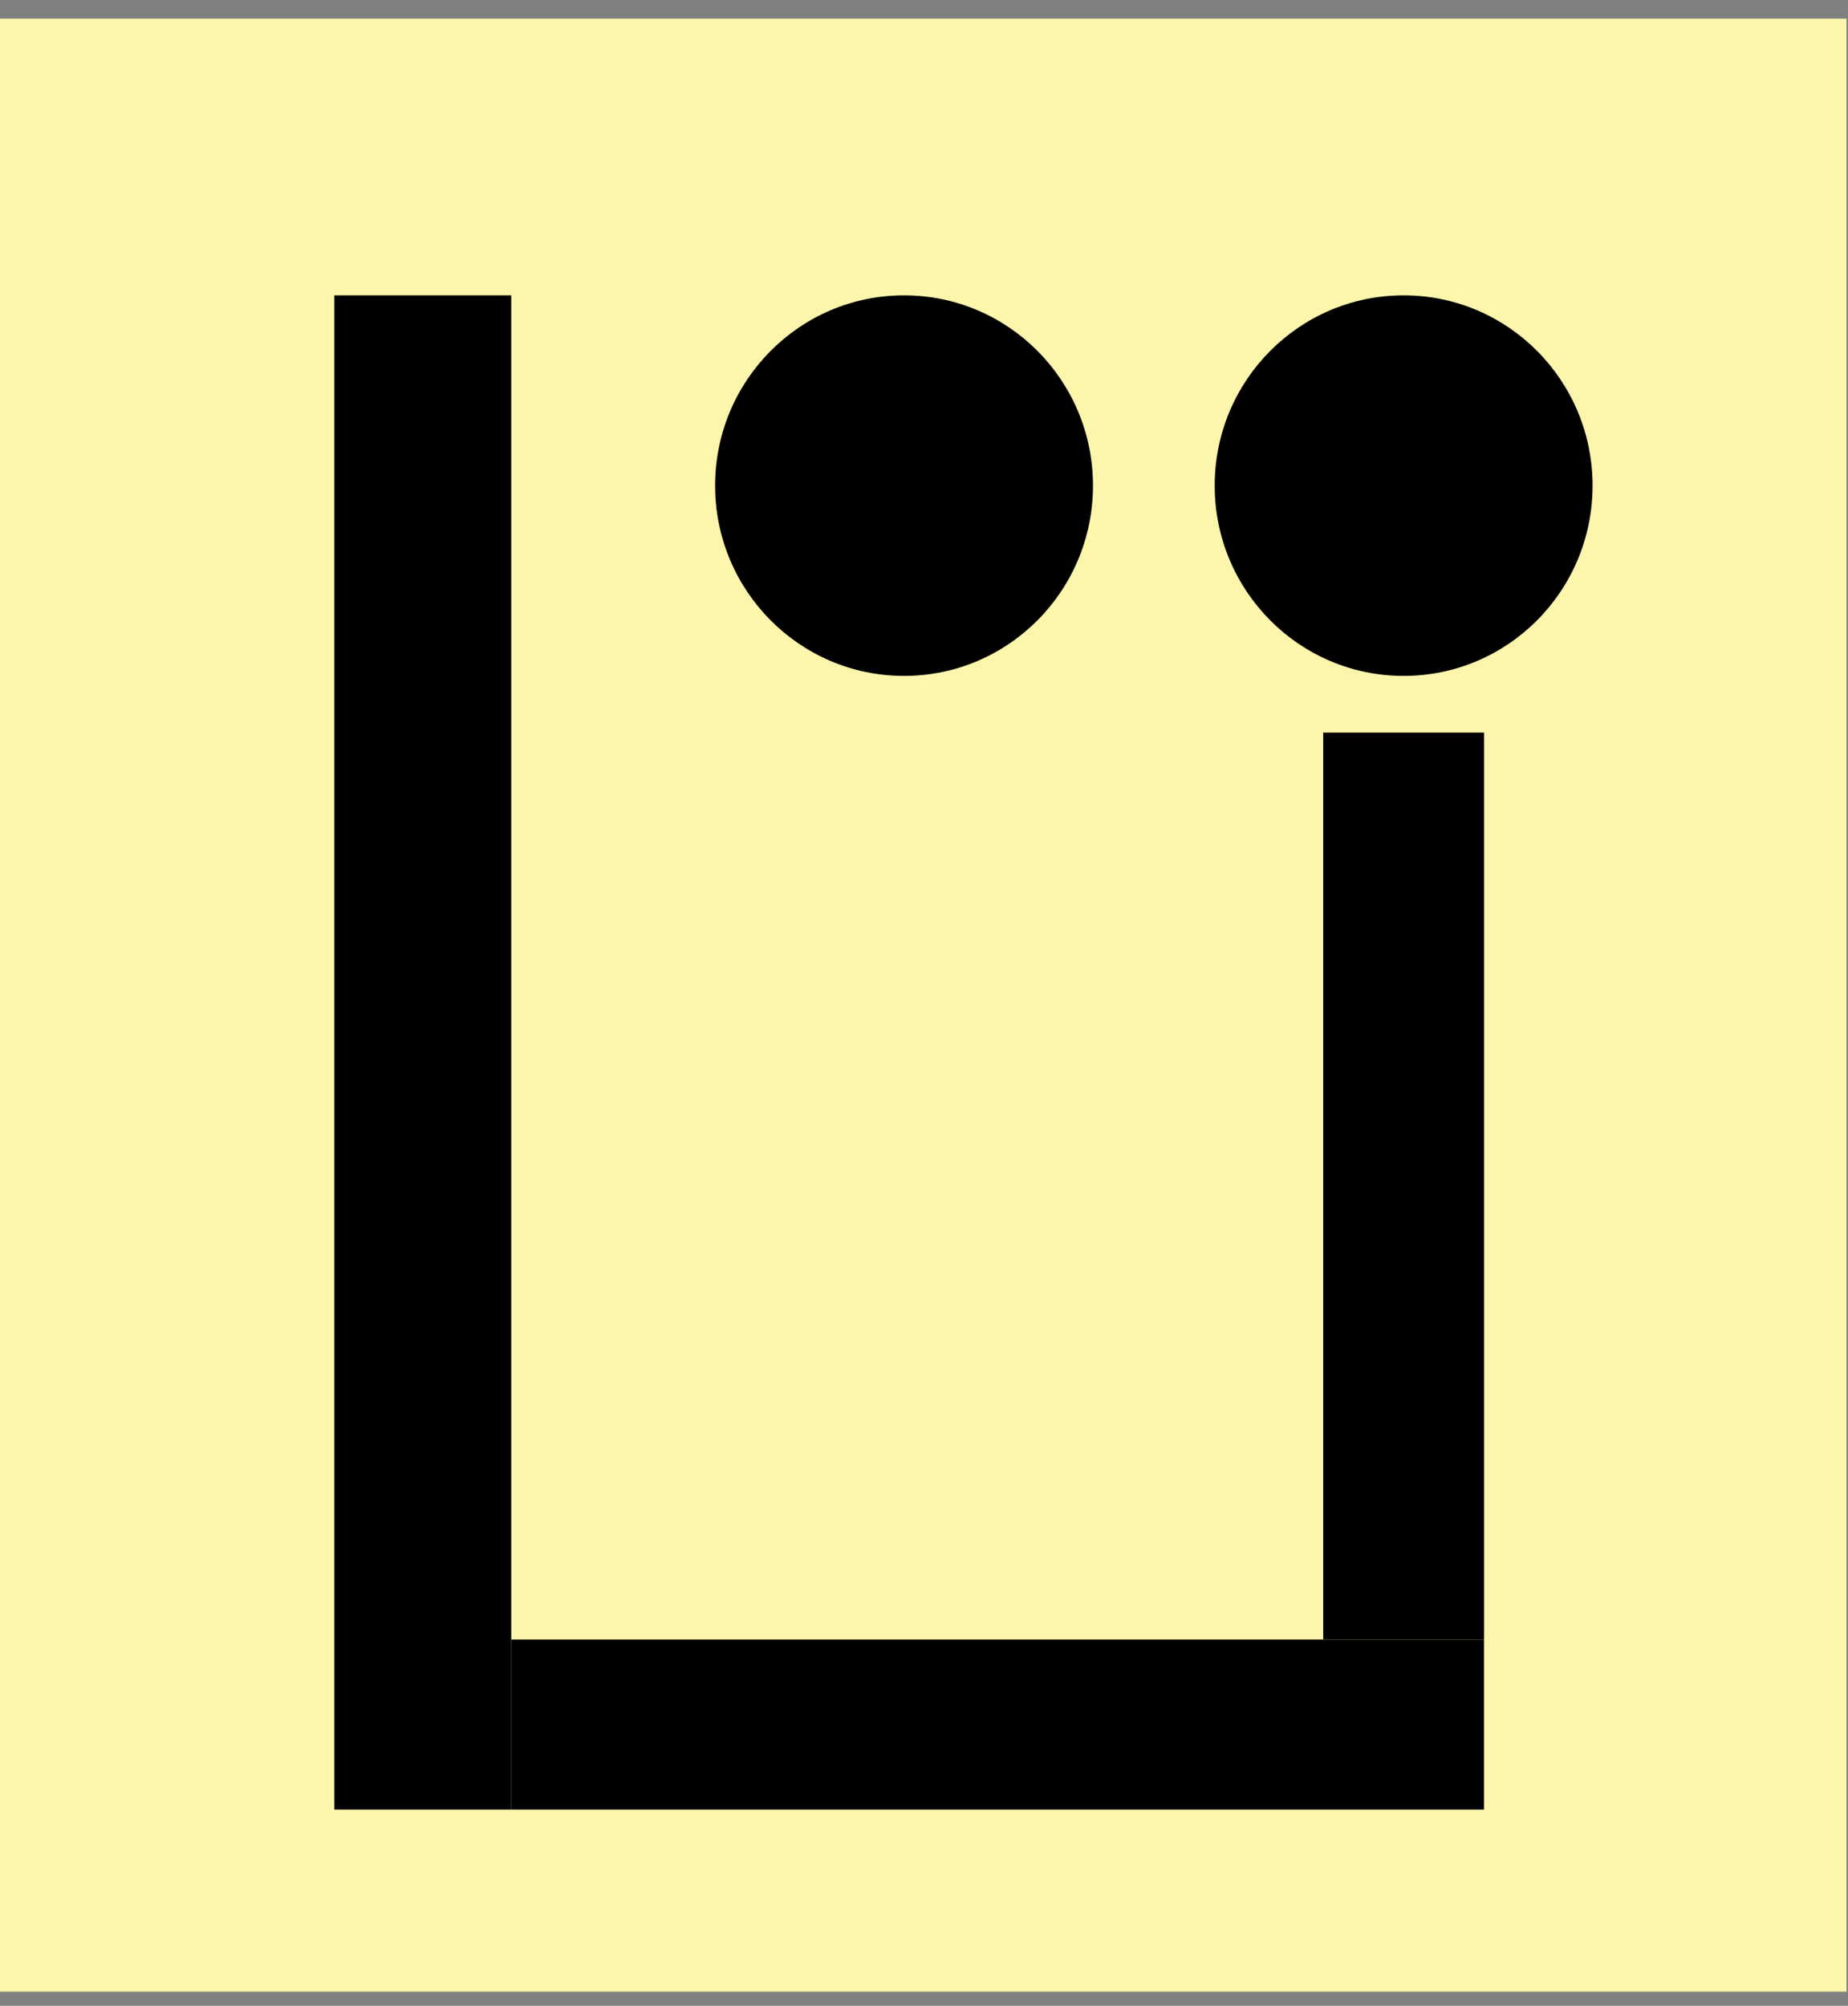 <svg width="94" height="102" viewBox="0 0 94 102" fill="none" xmlns="http://www.w3.org/2000/svg">
<rect x="0" y="0" width="94" height="102" fill="#808080" stroke="none"/>
<rect y="0.949" width="93.926" height="100.331" fill="#FCF5AC"/>
<rect x="17.007" y="15.019" width="8.997" height="77" fill="black"/>
<rect x="26.003" y="83.372" width="49.482" height="8.647" fill="black"/>
<rect x="67.307" y="37.254" width="8.179" height="46.117" fill="black"/>
<ellipse cx="45.985" cy="24.695" rx="9.61" ry="9.676" fill="black"/>
<ellipse cx="71.397" cy="24.695" rx="9.61" ry="9.676" fill="black"/>
</svg>
